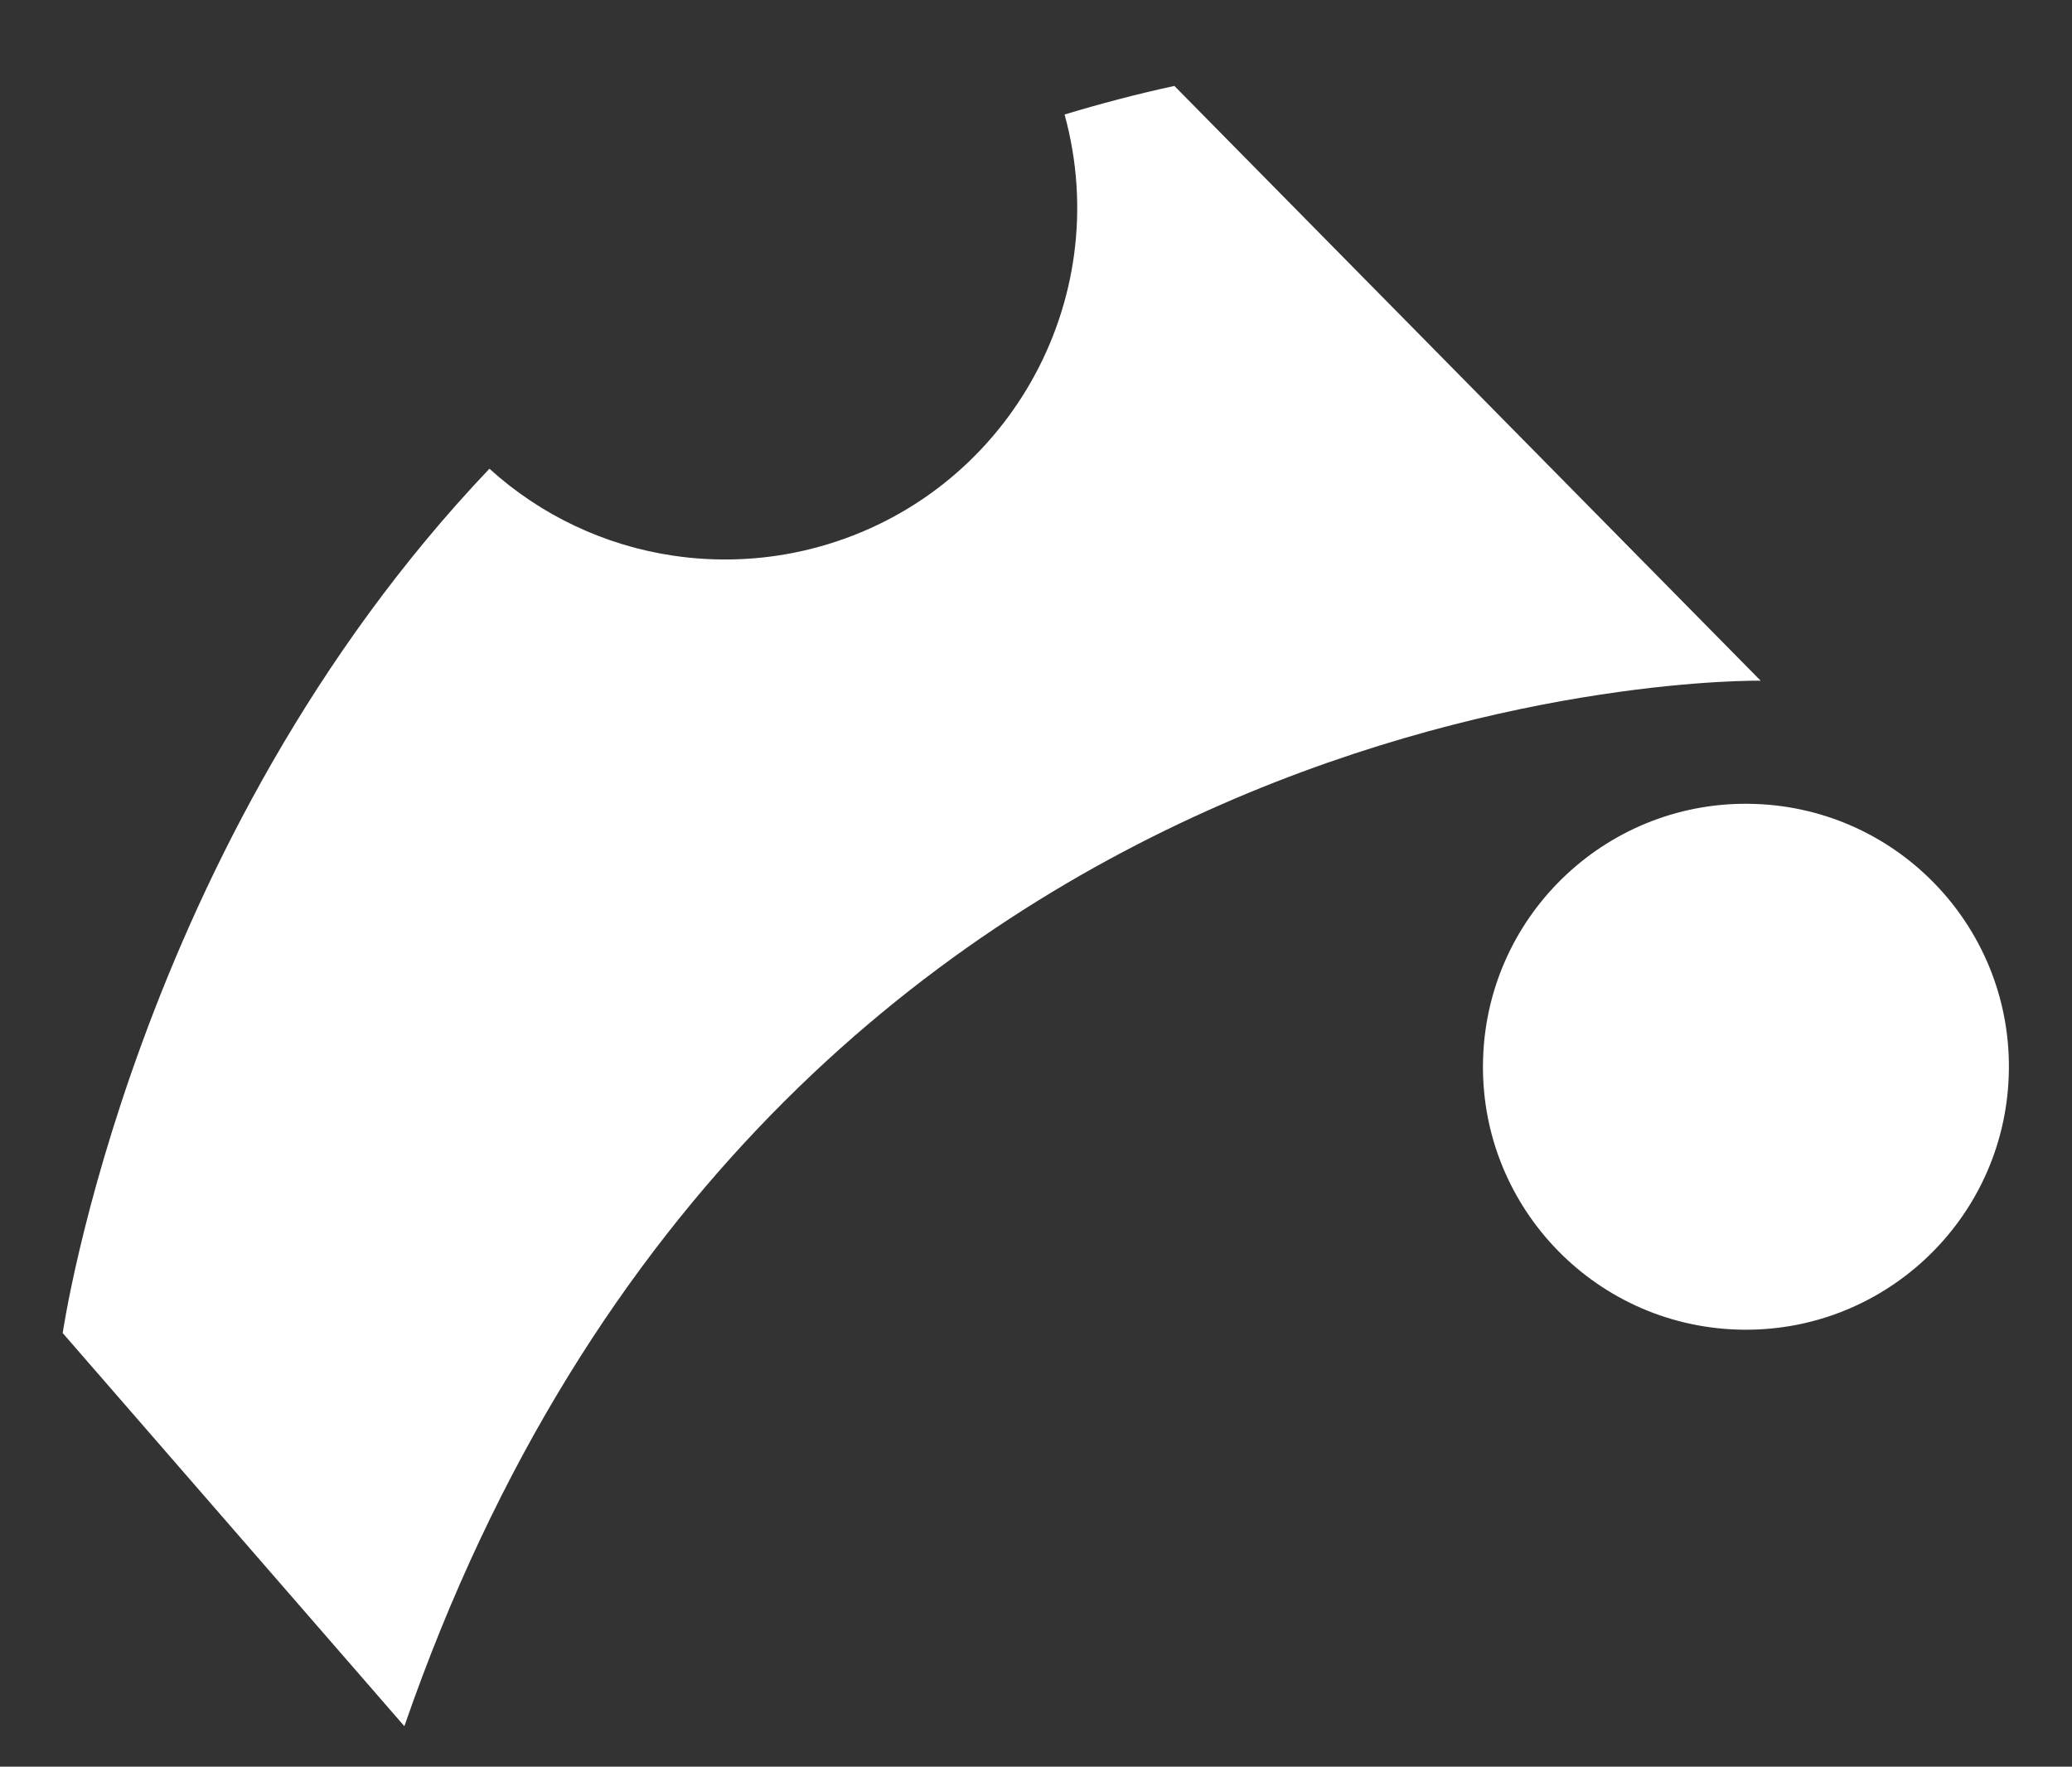 <?xml version="1.0" encoding="UTF-8"?>
<svg id="Layer_2" data-name="Layer 2" xmlns="http://www.w3.org/2000/svg" viewBox="0 0 190 162">
  <rect x="0" y="0" width="190" height="162" fill="#333333" stroke="none"/>
  <g id="Logo">
    <g id="symbol_15_01_0001_01" data-name="symbol 15 01 0001 01">
      <path id="_패스_294" data-name="패스 294" d="m107.69,7.88c-3.47.75-6.82,1.64-10.07,2.62,4.72,17.18-5.38,34.93-22.56,39.65-3.85,1.06-7.86,1.39-11.84.99-.48-.05-.96-.11-1.44-.18-6.3-.92-12.19-3.7-16.9-7.98C12.25,77.31,5.75,122.24,5.75,122.24l31.33,36.05c33.71-97.46,124.37-95.87,124.37-95.87L107.69,7.88Z" fill="#fff"/>
      <path id="_패스_295" data-name="패스 295" d="m184.2,98.64c.46-13.31-9.97-24.47-23.28-24.92-13.31-.46-24.47,9.97-24.92,23.28-.46,13.31,9.97,24.47,23.28,24.92,0,0,0,0,0,0,13.31.45,24.47-9.97,24.92-23.28" fill="#fff"/>
      <rect id="_사각형_101" data-name="사각형 101" width="190" height="162" fill="none"/>
    </g>
  </g>
</svg>